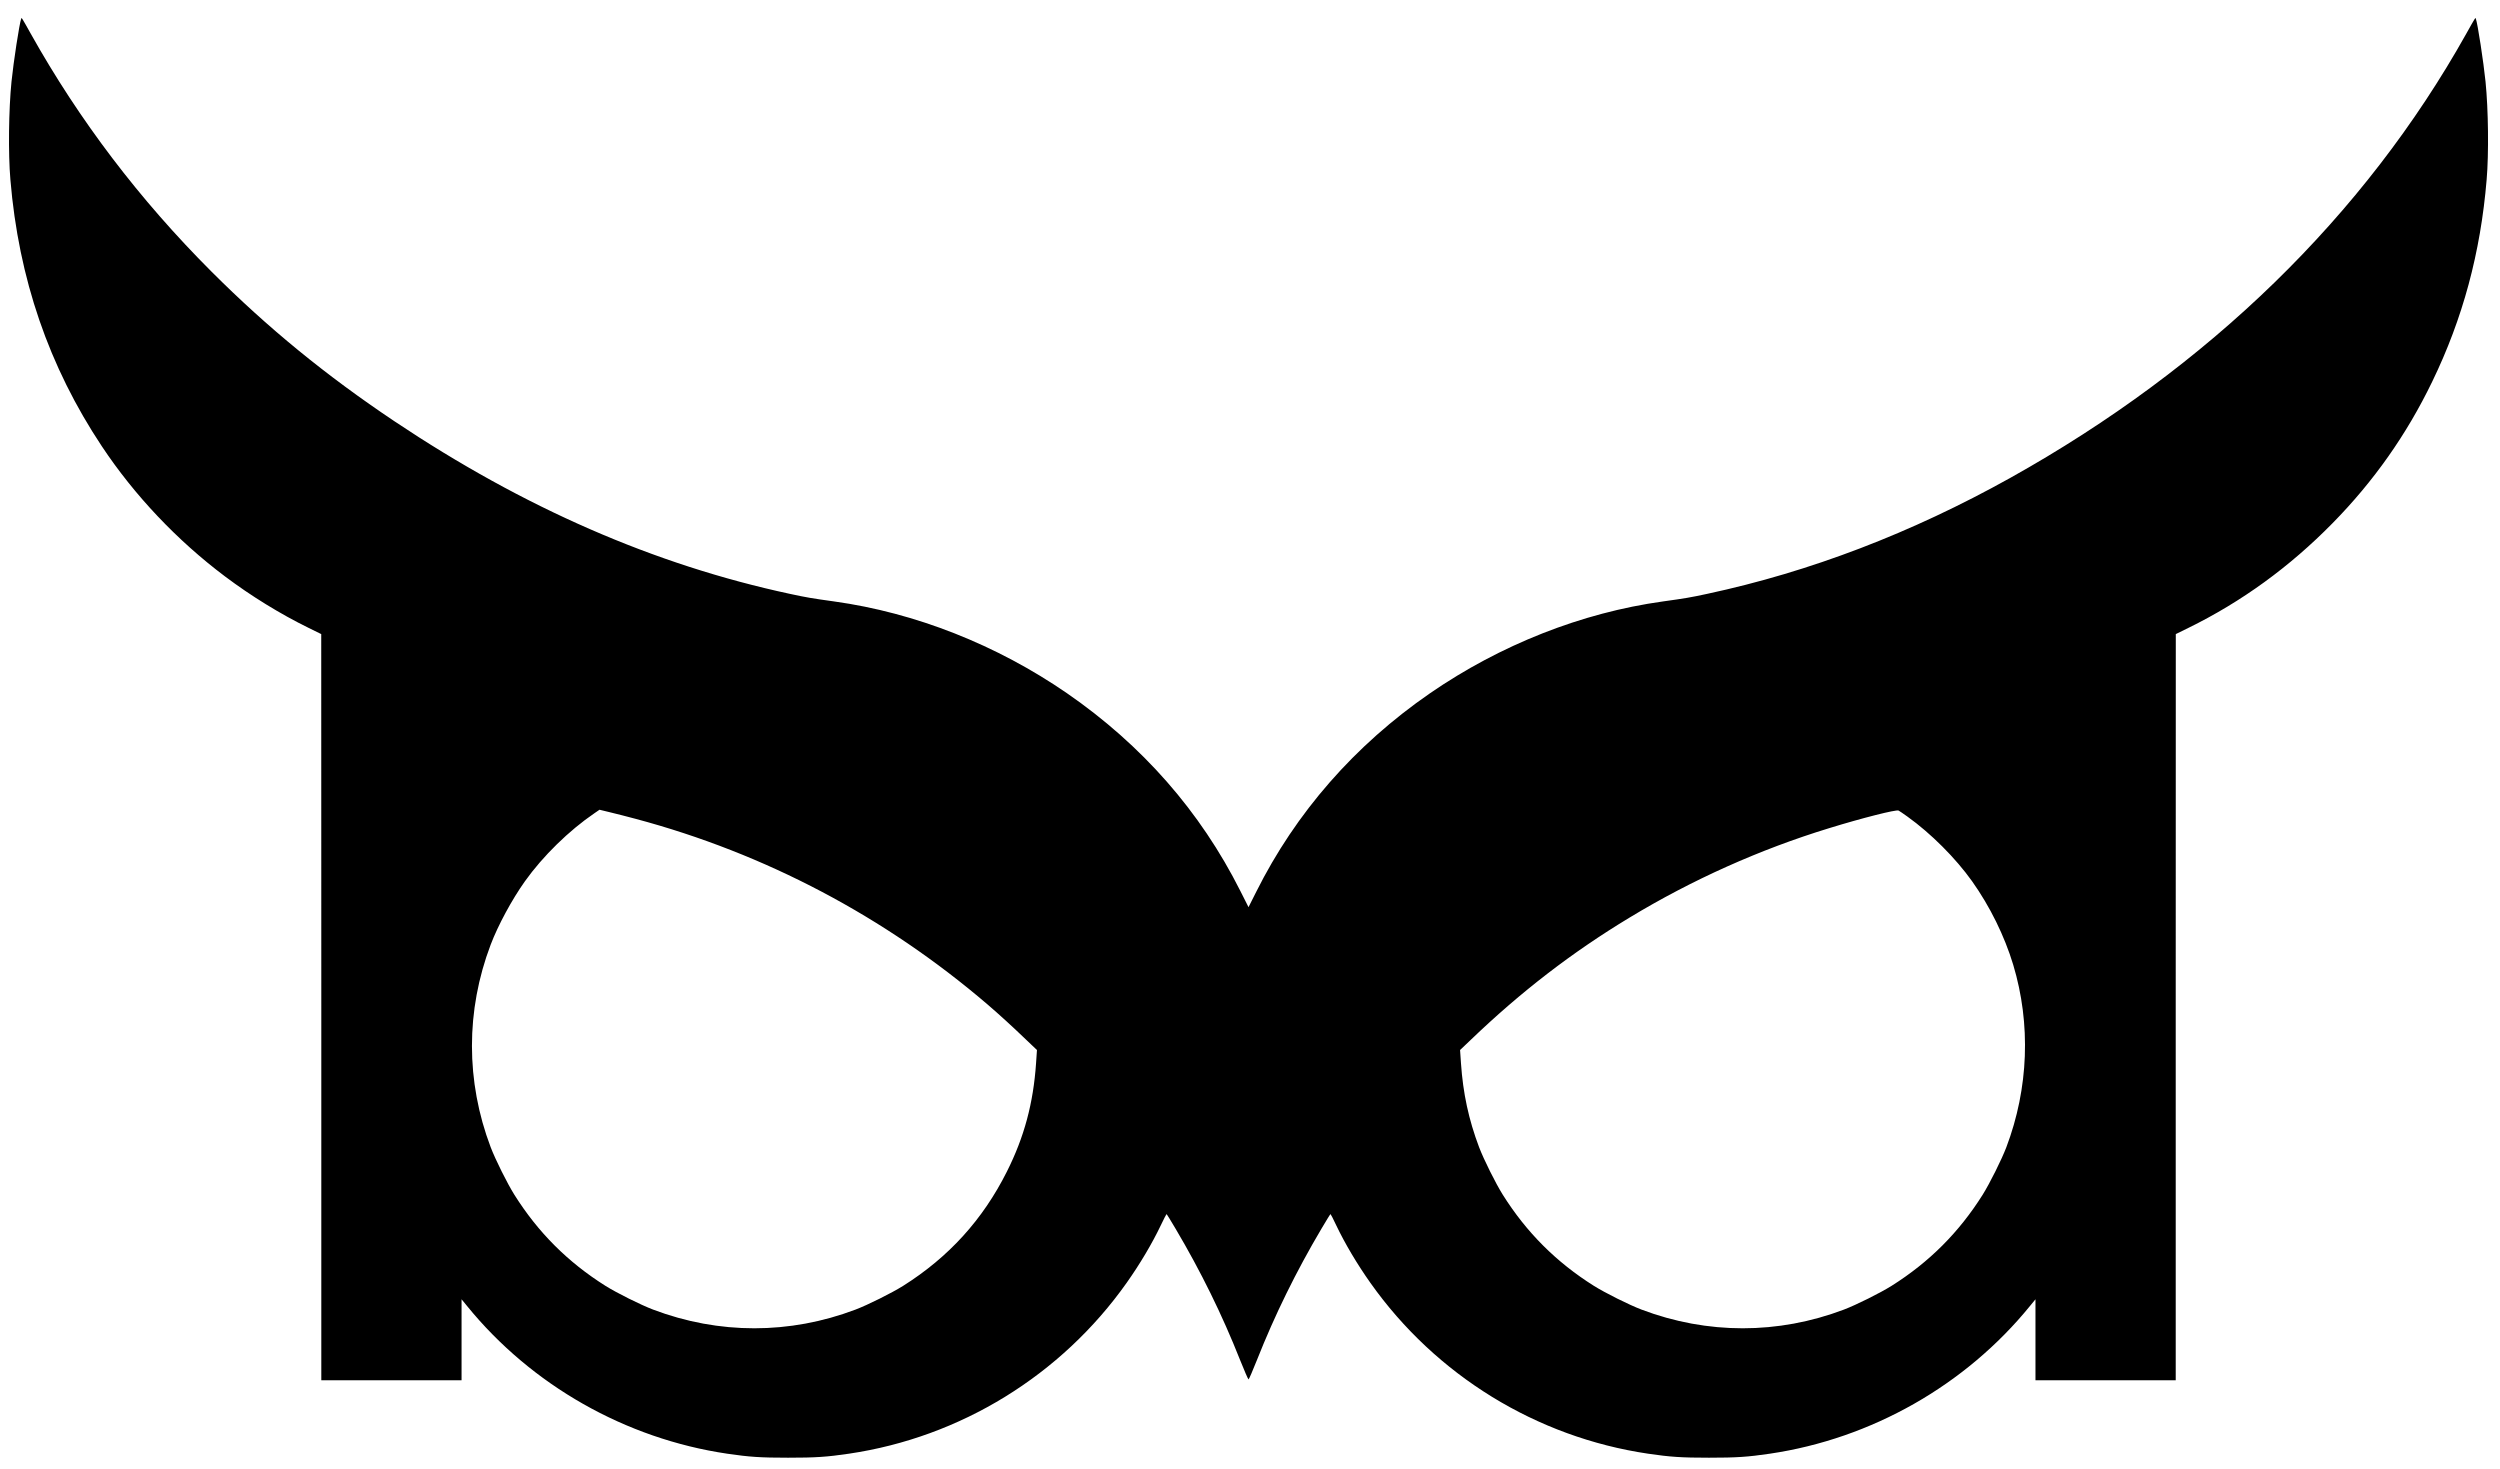 <?xml version="1.0" standalone="no"?>
<!DOCTYPE svg PUBLIC "-//W3C//DTD SVG 20010904//EN"
 "http://www.w3.org/TR/2001/REC-SVG-20010904/DTD/svg10.dtd">
<svg version="1.0" xmlns="http://www.w3.org/2000/svg"
 width="3369pt" height="1979pt" viewBox="0 0 3369 1979"
 preserveAspectRatio="xMidYMid meet">

<g transform="translate(0,1979) scale(0.1,-0.1)"
fill="#000000" stroke="none">
<path d="M286 19540 c-25 -68 -104 -585 -131 -850 -38 -377 -45 -969 -15
-1320 111 -1333 518 -2519 1233 -3595 441 -663 1013 -1267 1658 -1752 351
-264 747 -508 1131 -696 l167 -82 1 -5027 0 -5028 945 0 945 0 0 546 0 545 72
-88 c870 -1071 2139 -1791 3508 -1993 298 -44 451 -54 820 -54 369 0 522 10
820 54 1504 222 2861 1056 3743 2303 177 250 343 529 462 779 39 81 72 147 75
147 3 1 58 -88 122 -197 342 -578 628 -1160 870 -1771 57 -143 108 -260 113
-260 6 0 56 117 113 260 242 611 528 1193 870 1771 64 109 119 198 122 197 3
0 37 -66 75 -147 119 -250 285 -529 462 -779 882 -1247 2239 -2081 3743 -2303
298 -44 451 -54 820 -54 369 0 522 10 820 54 1369 202 2638 922 3508 1993 l72
88 0 -545 0 -546 945 0 945 0 0 5028 1 5027 167 82 c720 353 1368 824 1947
1414 553 563 996 1192 1340 1903 414 853 653 1741 735 2726 30 351 23 943 -15
1320 -27 265 -106 782 -131 850 -5 16 -5 17 -129 -205 -1371 -2450 -3467
-4491 -6146 -5986 -1331 -742 -2694 -1264 -4084 -1562 -222 -48 -299 -61 -595
-102 -1096 -152 -2192 -585 -3140 -1238 -1014 -700 -1808 -1608 -2342 -2677
l-103 -205 -111 220 c-539 1071 -1323 1964 -2334 2662 -948 653 -2044 1086
-3140 1238 -296 41 -373 54 -595 102 -1826 392 -3586 1160 -5328 2325 -925
619 -1709 1260 -2467 2018 -970 970 -1782 2039 -2435 3205 -124 222 -124 221
-129 205z m8281 -10785 c1746 -467 3359 -1318 4741 -2501 155 -133 337 -299
521 -476 l145 -138 -12 -177 c-37 -540 -159 -996 -394 -1463 -324 -646 -783
-1151 -1397 -1538 -155 -97 -474 -256 -642 -320 -887 -336 -1841 -336 -2728 0
-168 64 -487 223 -642 320 -507 319 -908 720 -1227 1227 -97 155 -256 474
-320 642 -336 887 -336 1841 0 2728 100 263 285 606 462 855 241 338 594 684
938 918 l67 46 140 -34 c78 -18 234 -59 348 -89z m17137 31 c316 -226 650
-560 872 -872 241 -340 436 -735 554 -1125 240 -798 208 -1665 -92 -2458 -64
-168 -223 -487 -320 -642 -319 -507 -720 -908 -1227 -1227 -155 -97 -474 -256
-642 -320 -887 -336 -1841 -336 -2728 0 -168 64 -487 223 -642 320 -507 319
-908 720 -1227 1227 -97 155 -256 474 -320 642 -140 371 -216 724 -244 1132
l-12 177 145 138 c679 651 1364 1178 2138 1646 843 510 1755 919 2689 1205
444 137 907 254 937 238 11 -5 64 -42 119 -81z"/>
</g>
</svg>
